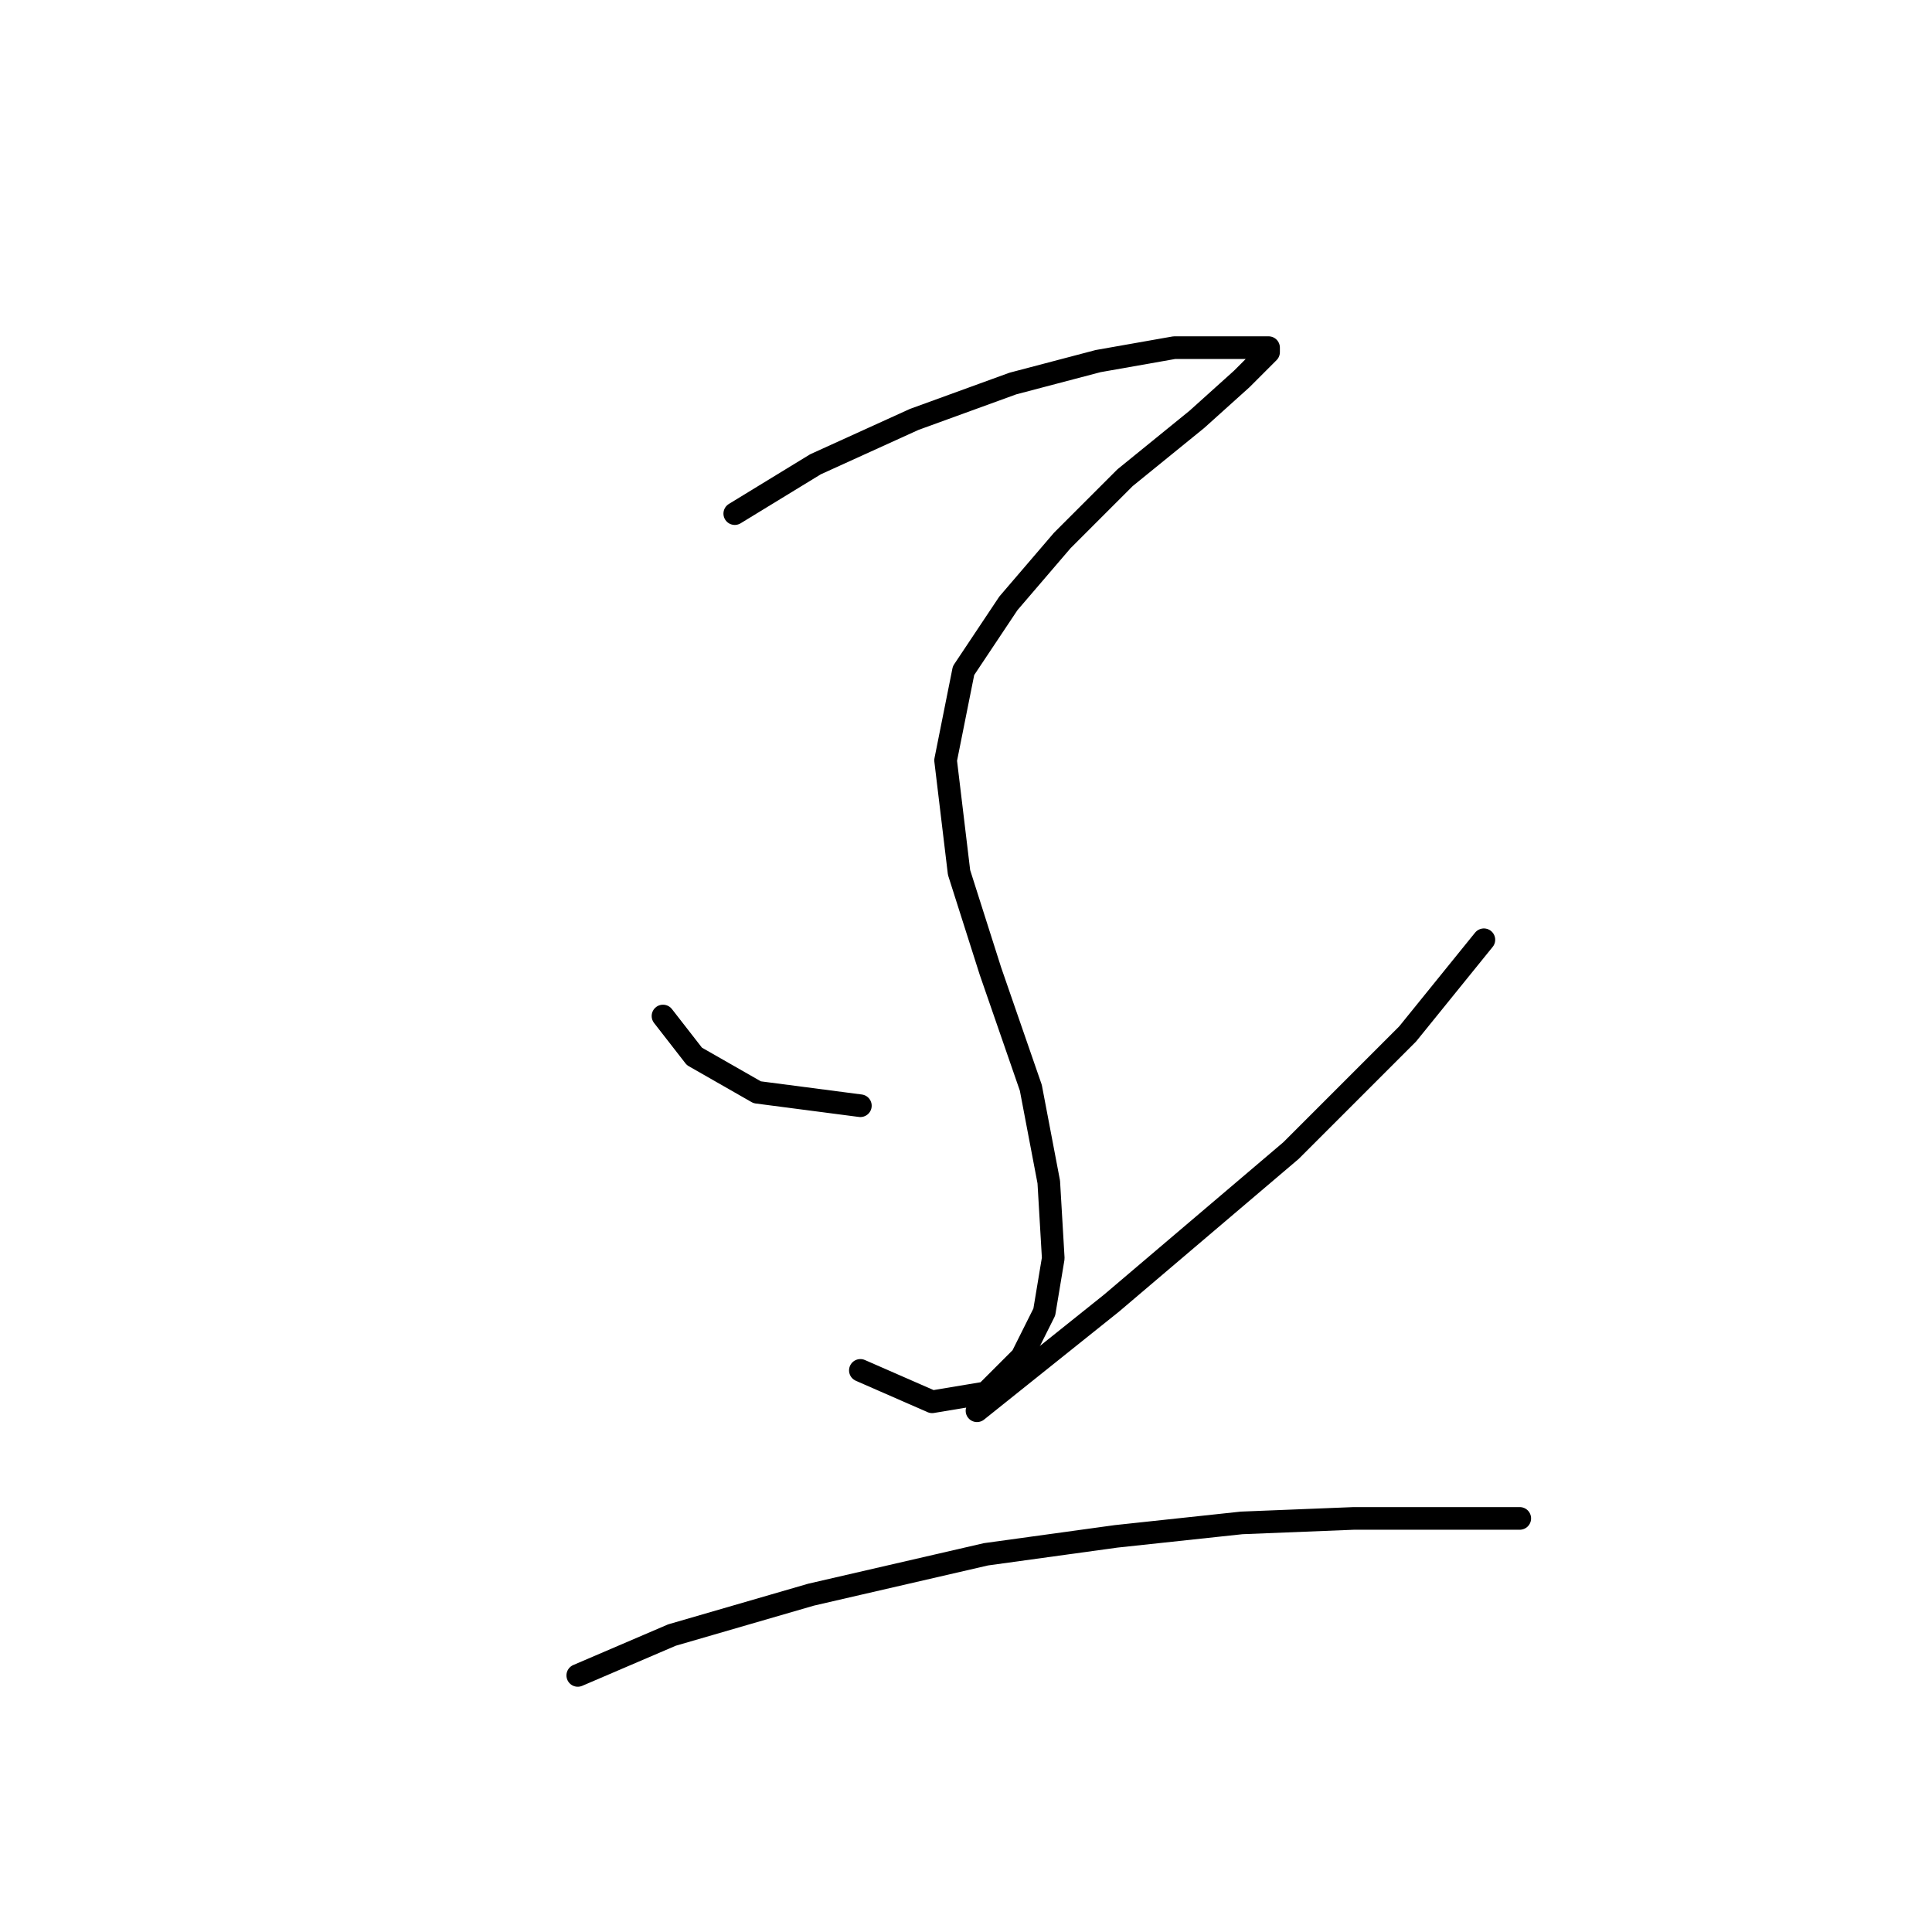 <?xml version="1.0" standalone="no"?>
    <svg width="256" height="256" xmlns="http://www.w3.org/2000/svg" version="1.1">
    <polyline stroke="black" stroke-width="3" stroke-linecap="round" fill="transparent" stroke-linejoin="round" points="97.36 68.057 108.059 61.519 121.136 55.575 134.212 50.82 145.505 47.848 155.61 46.065 162.148 46.065 165.714 46.065 168.092 46.065 168.092 46.659 164.526 50.226 158.582 55.575 149.072 63.302 140.75 71.623 133.618 79.945 127.674 88.86 125.296 100.748 127.079 115.608 131.24 128.684 136.59 144.138 138.967 156.62 139.561 166.724 138.373 173.857 135.401 179.801 130.646 184.556 123.513 185.745 114.003 181.584 114.003 181.584 " />
        <polyline stroke="black" stroke-width="3" stroke-linecap="round" fill="transparent" stroke-linejoin="round" points="87.85 134.628 92.011 139.977 100.332 144.732 114.003 146.515 114.003 146.515 " />
        <polyline stroke="black" stroke-width="3" stroke-linecap="round" fill="transparent" stroke-linejoin="round" points="196.622 124.523 186.518 137.005 171.064 152.459 147.288 172.668 129.457 186.933 129.457 186.933 " />
        <polyline stroke="black" stroke-width="3" stroke-linecap="round" fill="transparent" stroke-linejoin="round" points="76.557 222.002 89.039 216.652 107.465 211.303 130.646 205.953 147.883 203.576 164.526 201.793 179.385 201.198 191.273 201.198 201.377 201.198 201.377 201.198 " />
        </svg>